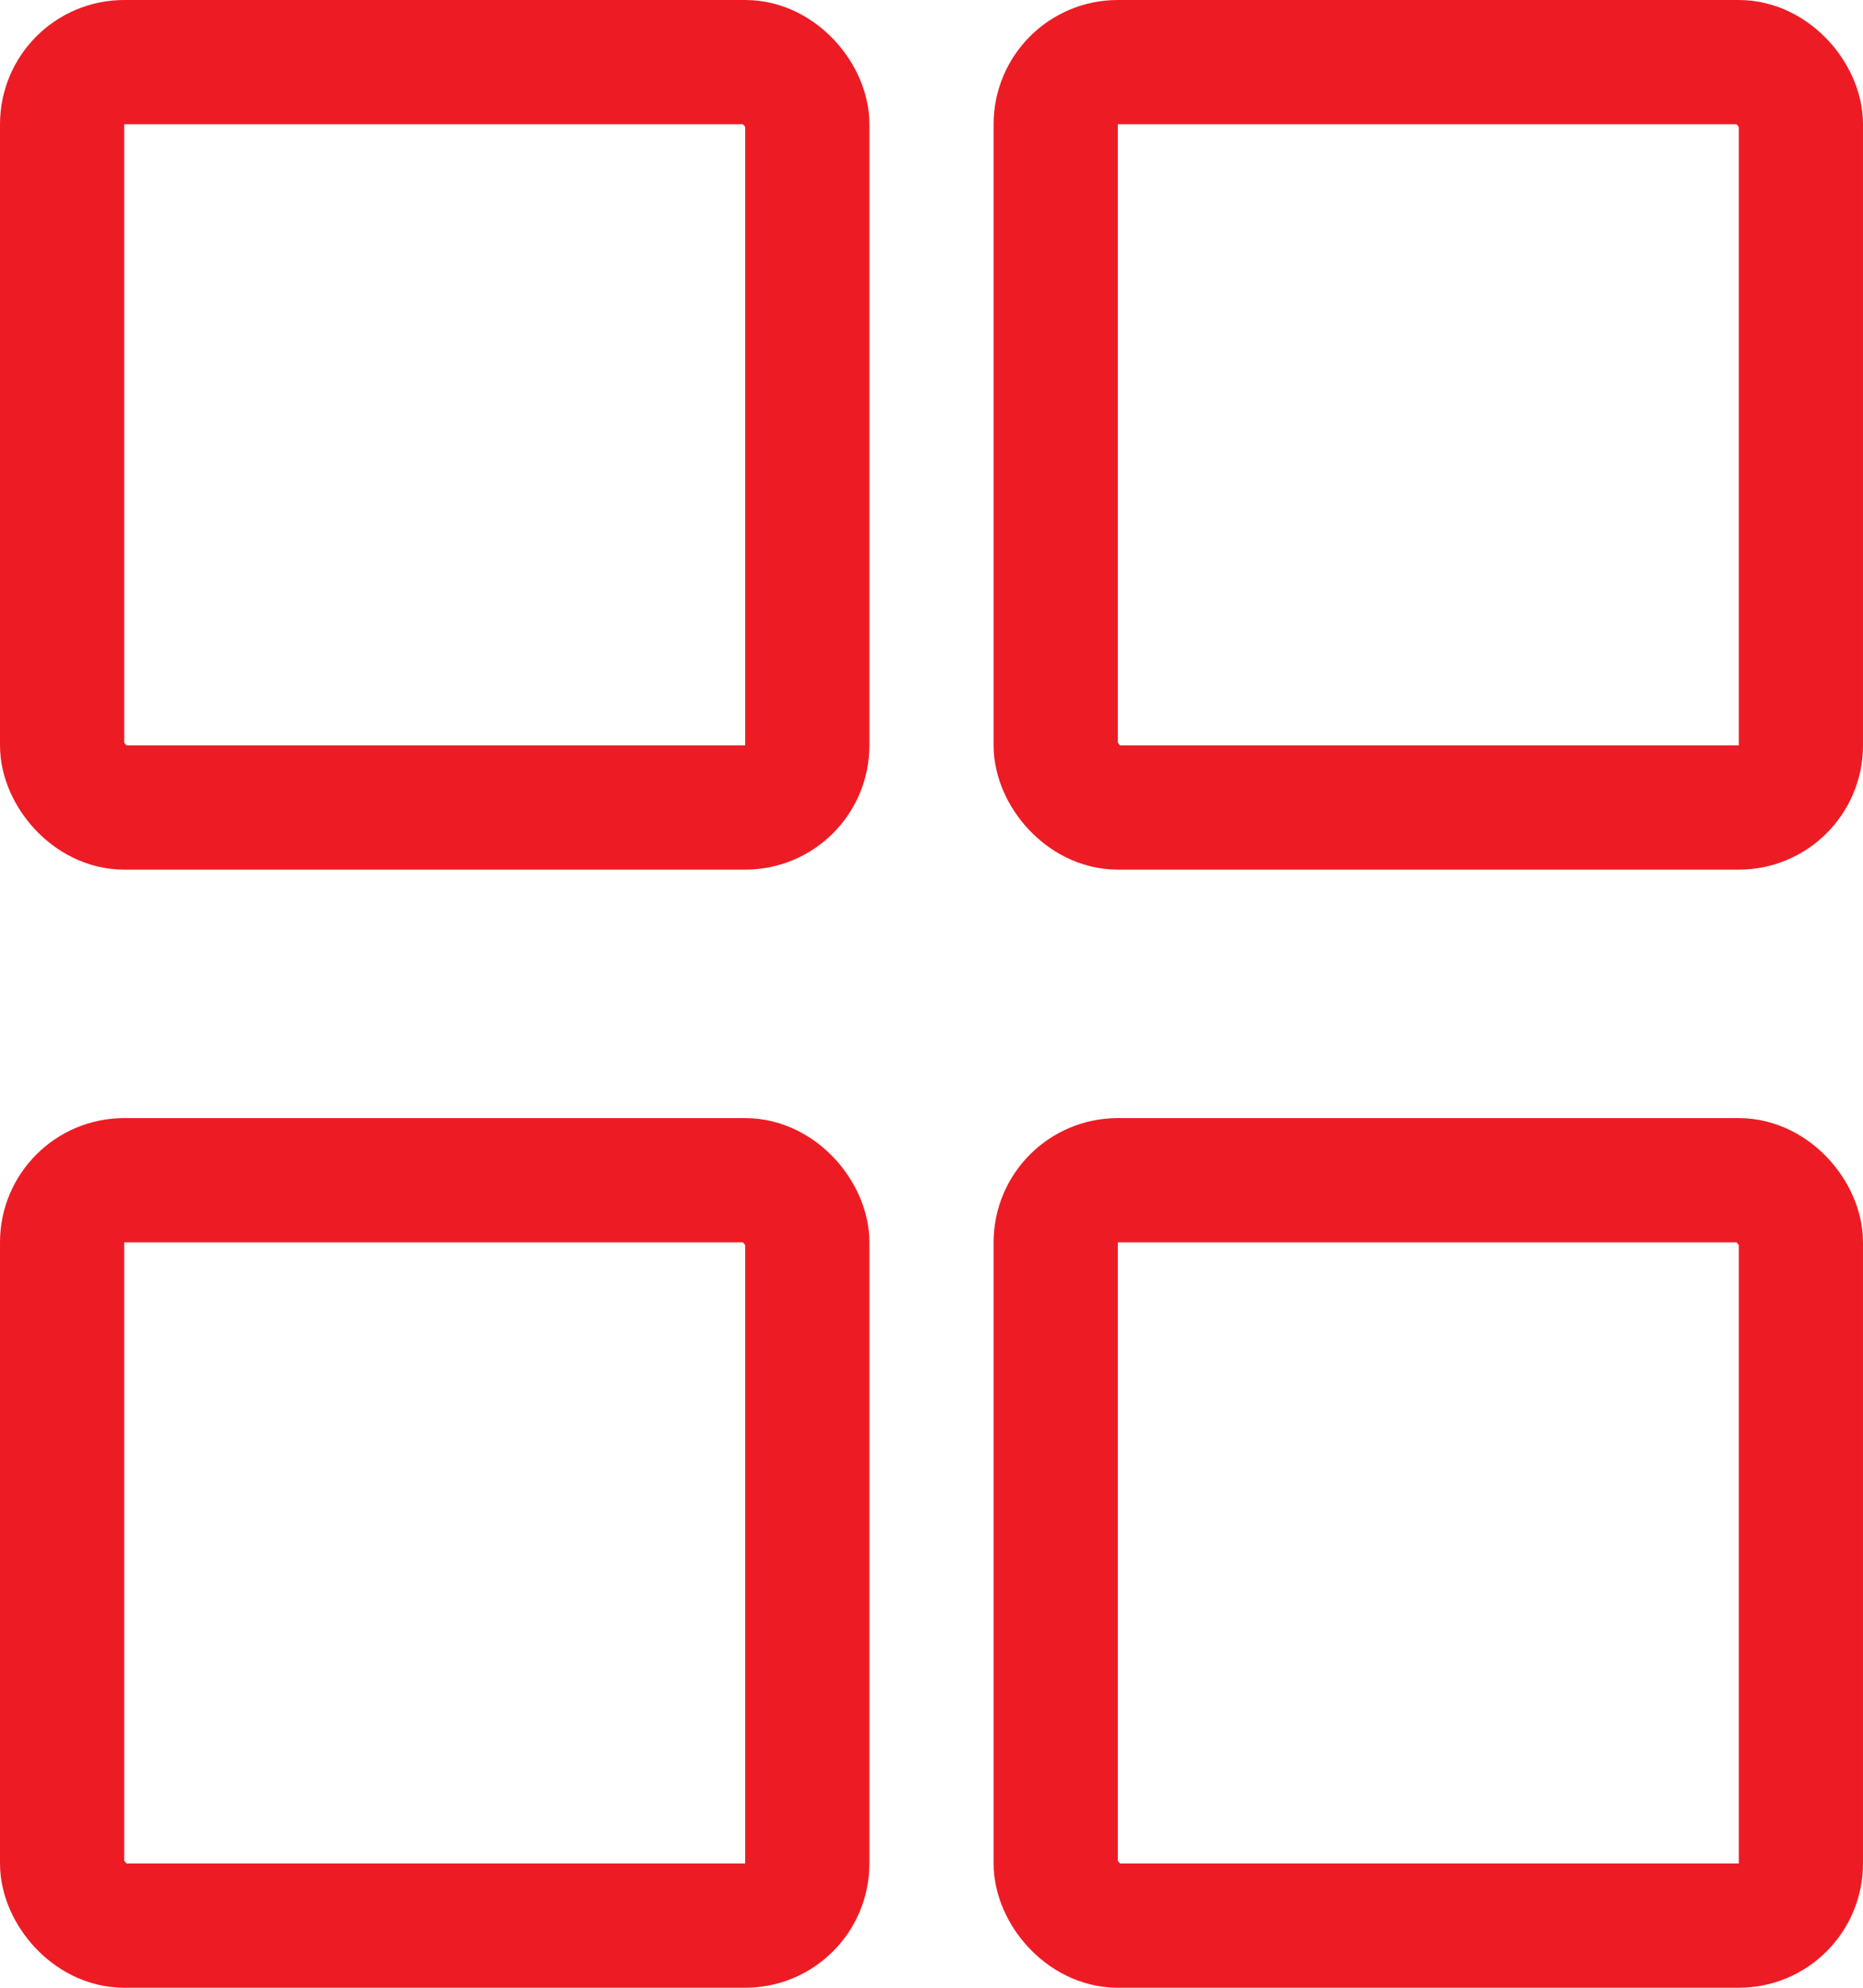 <svg width="15" height="16" viewBox="0 0 15 16" fill="none" xmlns="http://www.w3.org/2000/svg">
<rect x="8.5" y="0.5" width="6" height="6" rx="0.5" stroke="#ED1C24"/>
<rect x="0.5" y="0.5" width="6" height="6" rx="0.5" stroke="#ED1C24"/>
<rect x="0.5" y="9.5" width="6" height="6" rx="0.5" stroke="#ED1C24"/>
<rect x="8.5" y="9.5" width="6" height="6" rx="0.5" stroke="#ED1C24"/>
</svg>
